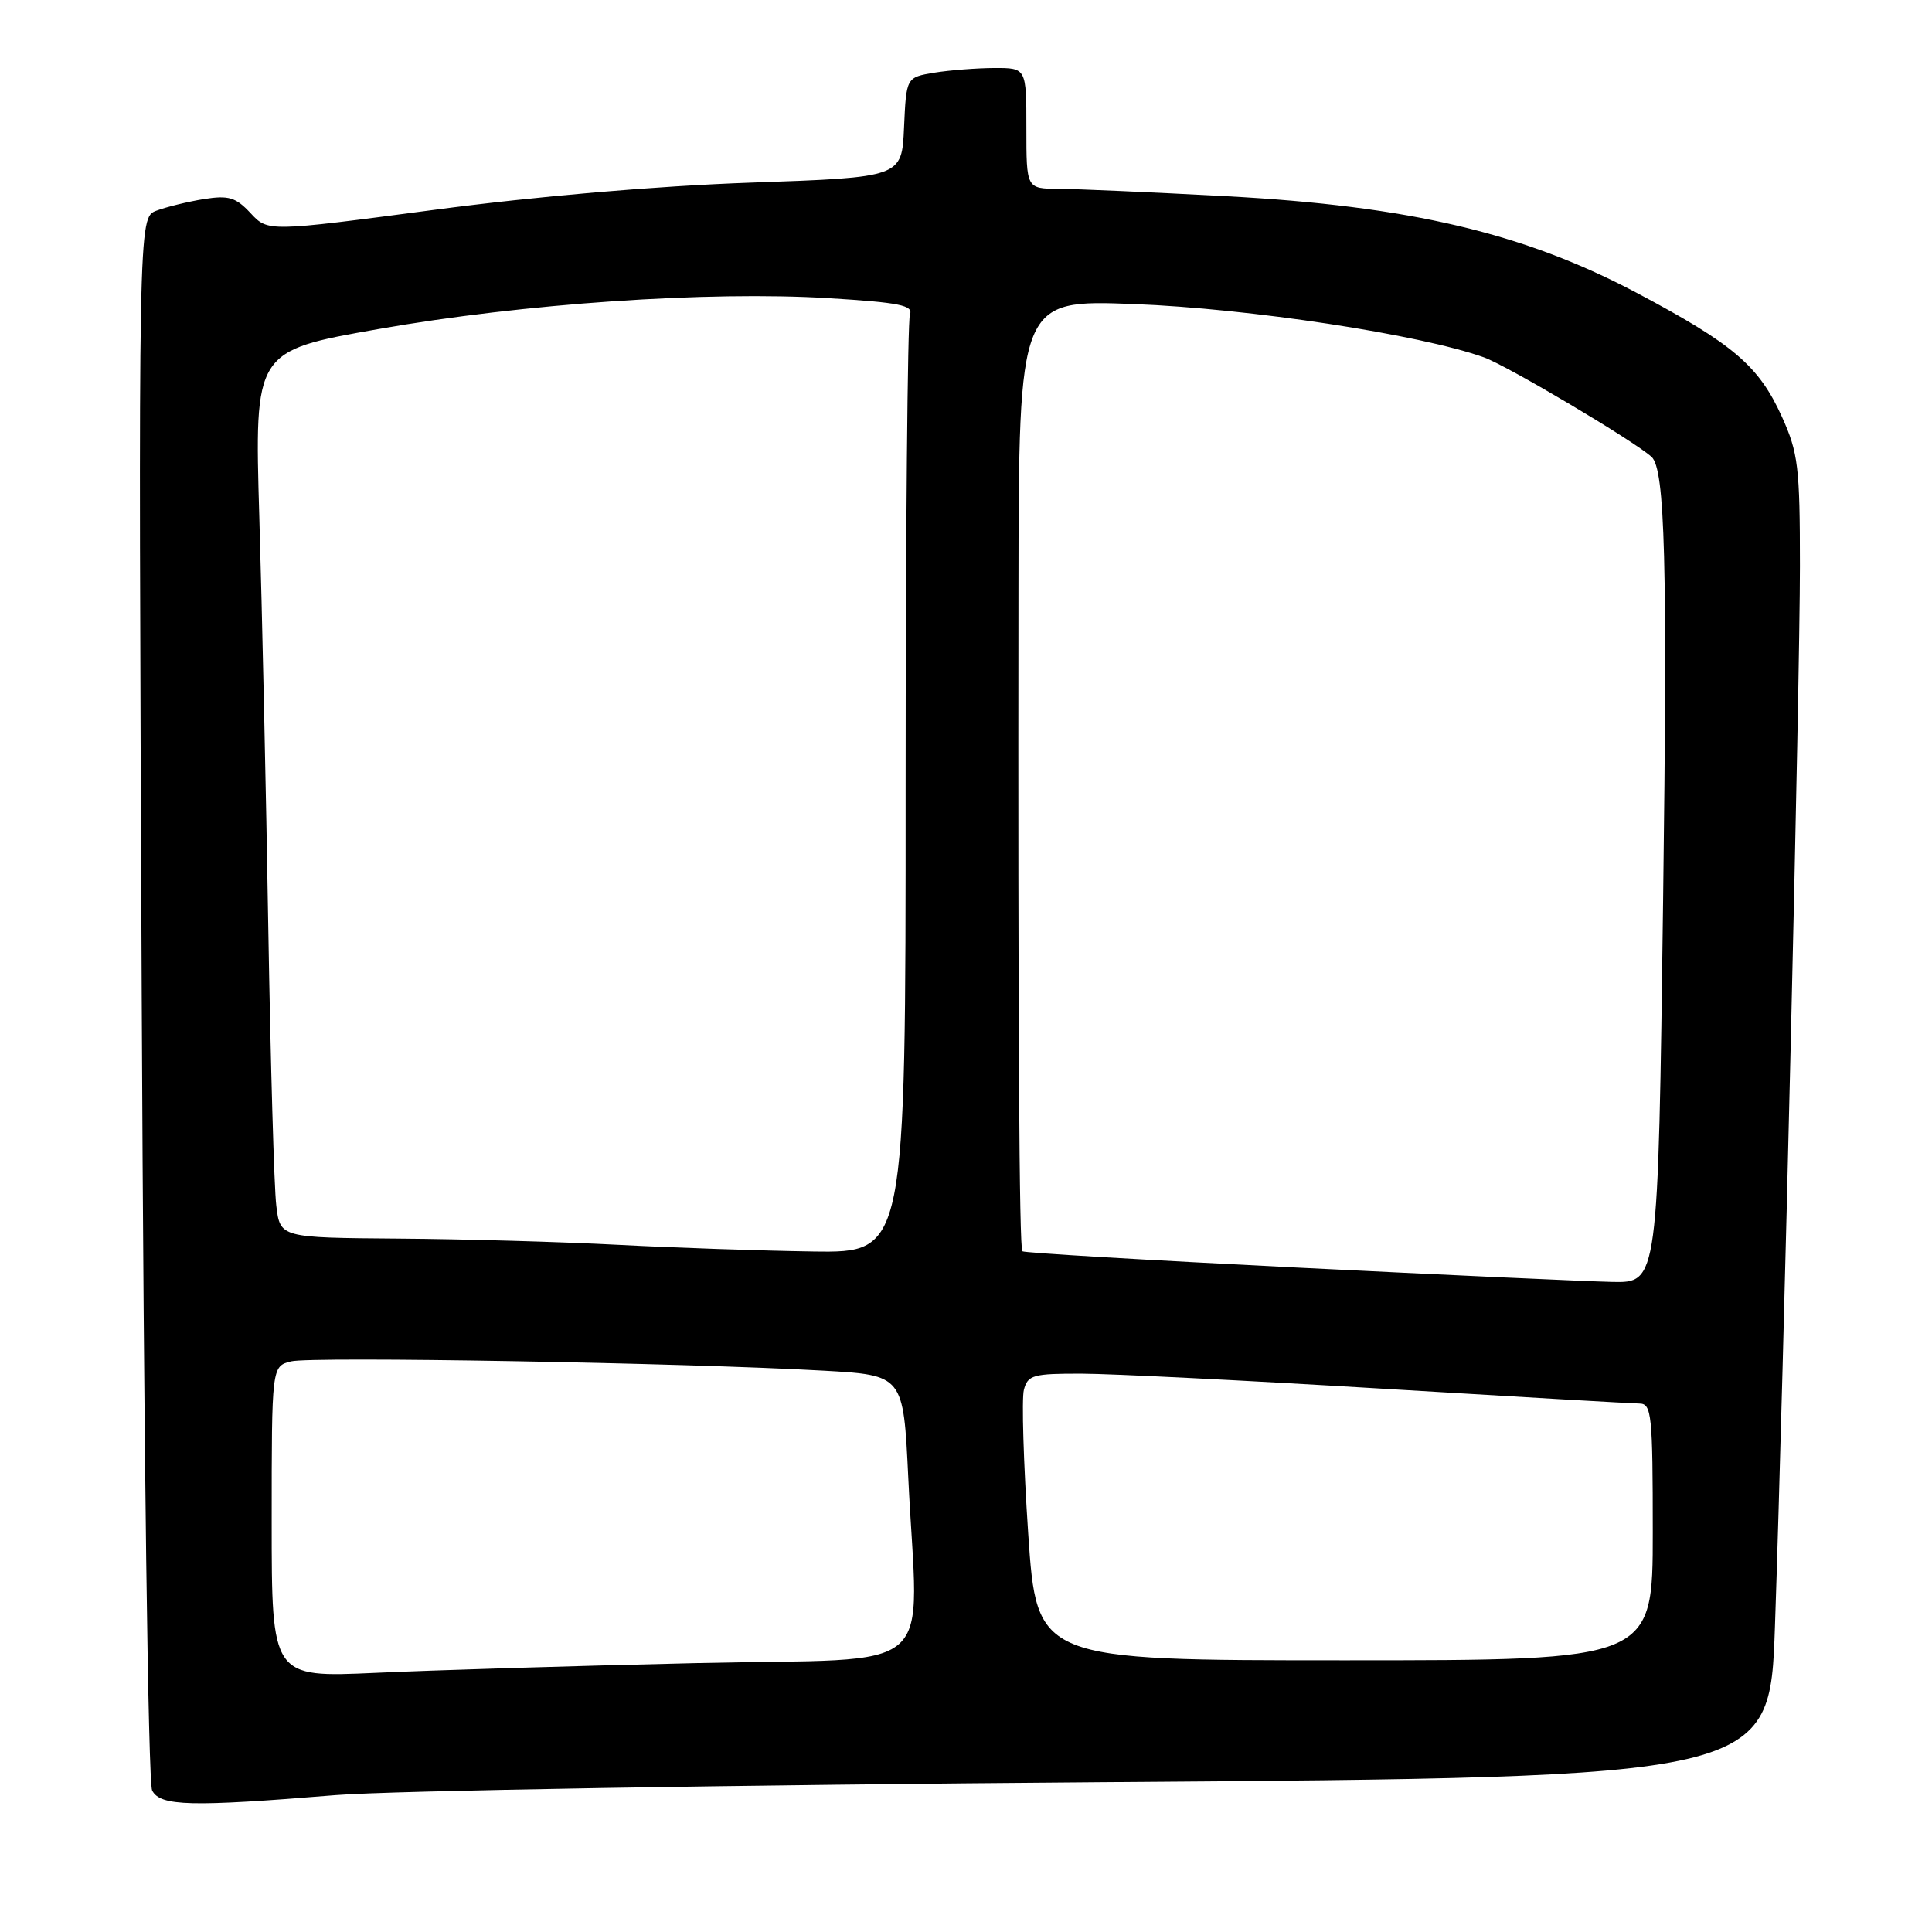 <?xml version="1.0" encoding="UTF-8" standalone="no"?>
<!DOCTYPE svg PUBLIC "-//W3C//DTD SVG 1.1//EN" "http://www.w3.org/Graphics/SVG/1.1/DTD/svg11.dtd" >
<svg xmlns="http://www.w3.org/2000/svg" xmlns:xlink="http://www.w3.org/1999/xlink" version="1.1" viewBox="0 0 256 256">
 <g >
 <path fill="currentColor"
d=" M 44.50 237.86 C 51.65 237.28 97.32 236.51 146.00 236.15 C 234.50 235.50 234.50 235.50 235.19 215.50 C 236.34 182.09 238.50 90.43 238.50 75.00 C 238.50 61.88 238.27 60.00 236.12 55.24 C 233.07 48.49 229.70 45.61 216.92 38.83 C 201.93 30.88 186.76 27.30 162.50 26.00 C 152.60 25.47 142.59 25.03 140.25 25.02 C 136.00 25.00 136.00 25.00 136.00 17.00 C 136.00 9.00 136.00 9.00 131.75 9.01 C 129.41 9.02 125.83 9.30 123.79 9.63 C 120.09 10.25 120.09 10.25 119.79 16.87 C 119.50 23.50 119.50 23.50 99.50 24.20 C 87.03 24.64 71.22 25.99 57.50 27.81 C 35.50 30.72 35.50 30.72 33.20 28.24 C 31.24 26.14 30.30 25.86 27.00 26.38 C 24.87 26.73 22.04 27.42 20.72 27.92 C 18.32 28.83 18.32 28.83 18.78 132.16 C 19.05 191.55 19.63 236.24 20.16 237.25 C 21.25 239.34 25.24 239.44 44.50 237.86 Z  M 36.00 201.66 C 36.00 181.04 36.00 181.04 38.57 180.39 C 41.25 179.72 90.73 180.58 109.10 181.62 C 119.70 182.22 119.70 182.22 120.35 195.77 C 121.64 222.64 125.09 219.62 92.25 220.37 C 76.44 220.73 57.31 221.31 49.75 221.66 C 36.00 222.28 36.00 222.28 36.00 201.66 Z  M 136.24 203.16 C 135.62 193.90 135.36 185.35 135.67 184.16 C 136.18 182.20 136.89 182.00 143.37 182.02 C 147.29 182.03 165.12 182.92 183.00 184.00 C 200.88 185.08 216.29 185.97 217.25 185.98 C 218.85 186.00 219.00 187.48 219.00 203.00 C 219.00 220.00 219.00 220.00 178.19 220.00 C 137.38 220.00 137.38 220.00 136.24 203.16 Z  M 171.67 167.95 C 151.96 166.97 135.67 166.01 135.47 165.80 C 135.05 165.39 134.88 135.81 134.95 78.11 C 135.00 39.71 135.00 39.71 150.25 40.29 C 165.57 40.88 188.11 44.31 196.62 47.35 C 199.72 48.46 216.47 58.40 218.84 60.54 C 220.63 62.16 220.96 74.58 220.37 119.25 C 219.71 170.00 219.71 170.00 213.60 169.86 C 210.25 169.79 191.38 168.93 171.67 167.95 Z  M 82.00 164.95 C 74.58 164.56 61.44 164.18 52.81 164.12 C 37.12 164.00 37.12 164.00 36.61 159.75 C 36.32 157.41 35.85 140.88 35.55 123.00 C 35.26 105.12 34.72 80.60 34.36 68.50 C 33.71 46.50 33.71 46.50 50.10 43.61 C 69.31 40.22 93.86 38.54 109.82 39.51 C 119.22 40.09 121.04 40.46 120.57 41.68 C 120.26 42.50 120.00 70.80 120.00 104.58 C 120.00 166.00 120.00 166.00 107.75 165.83 C 101.01 165.73 89.42 165.34 82.00 164.95 Z "/>
</g>
</svg>